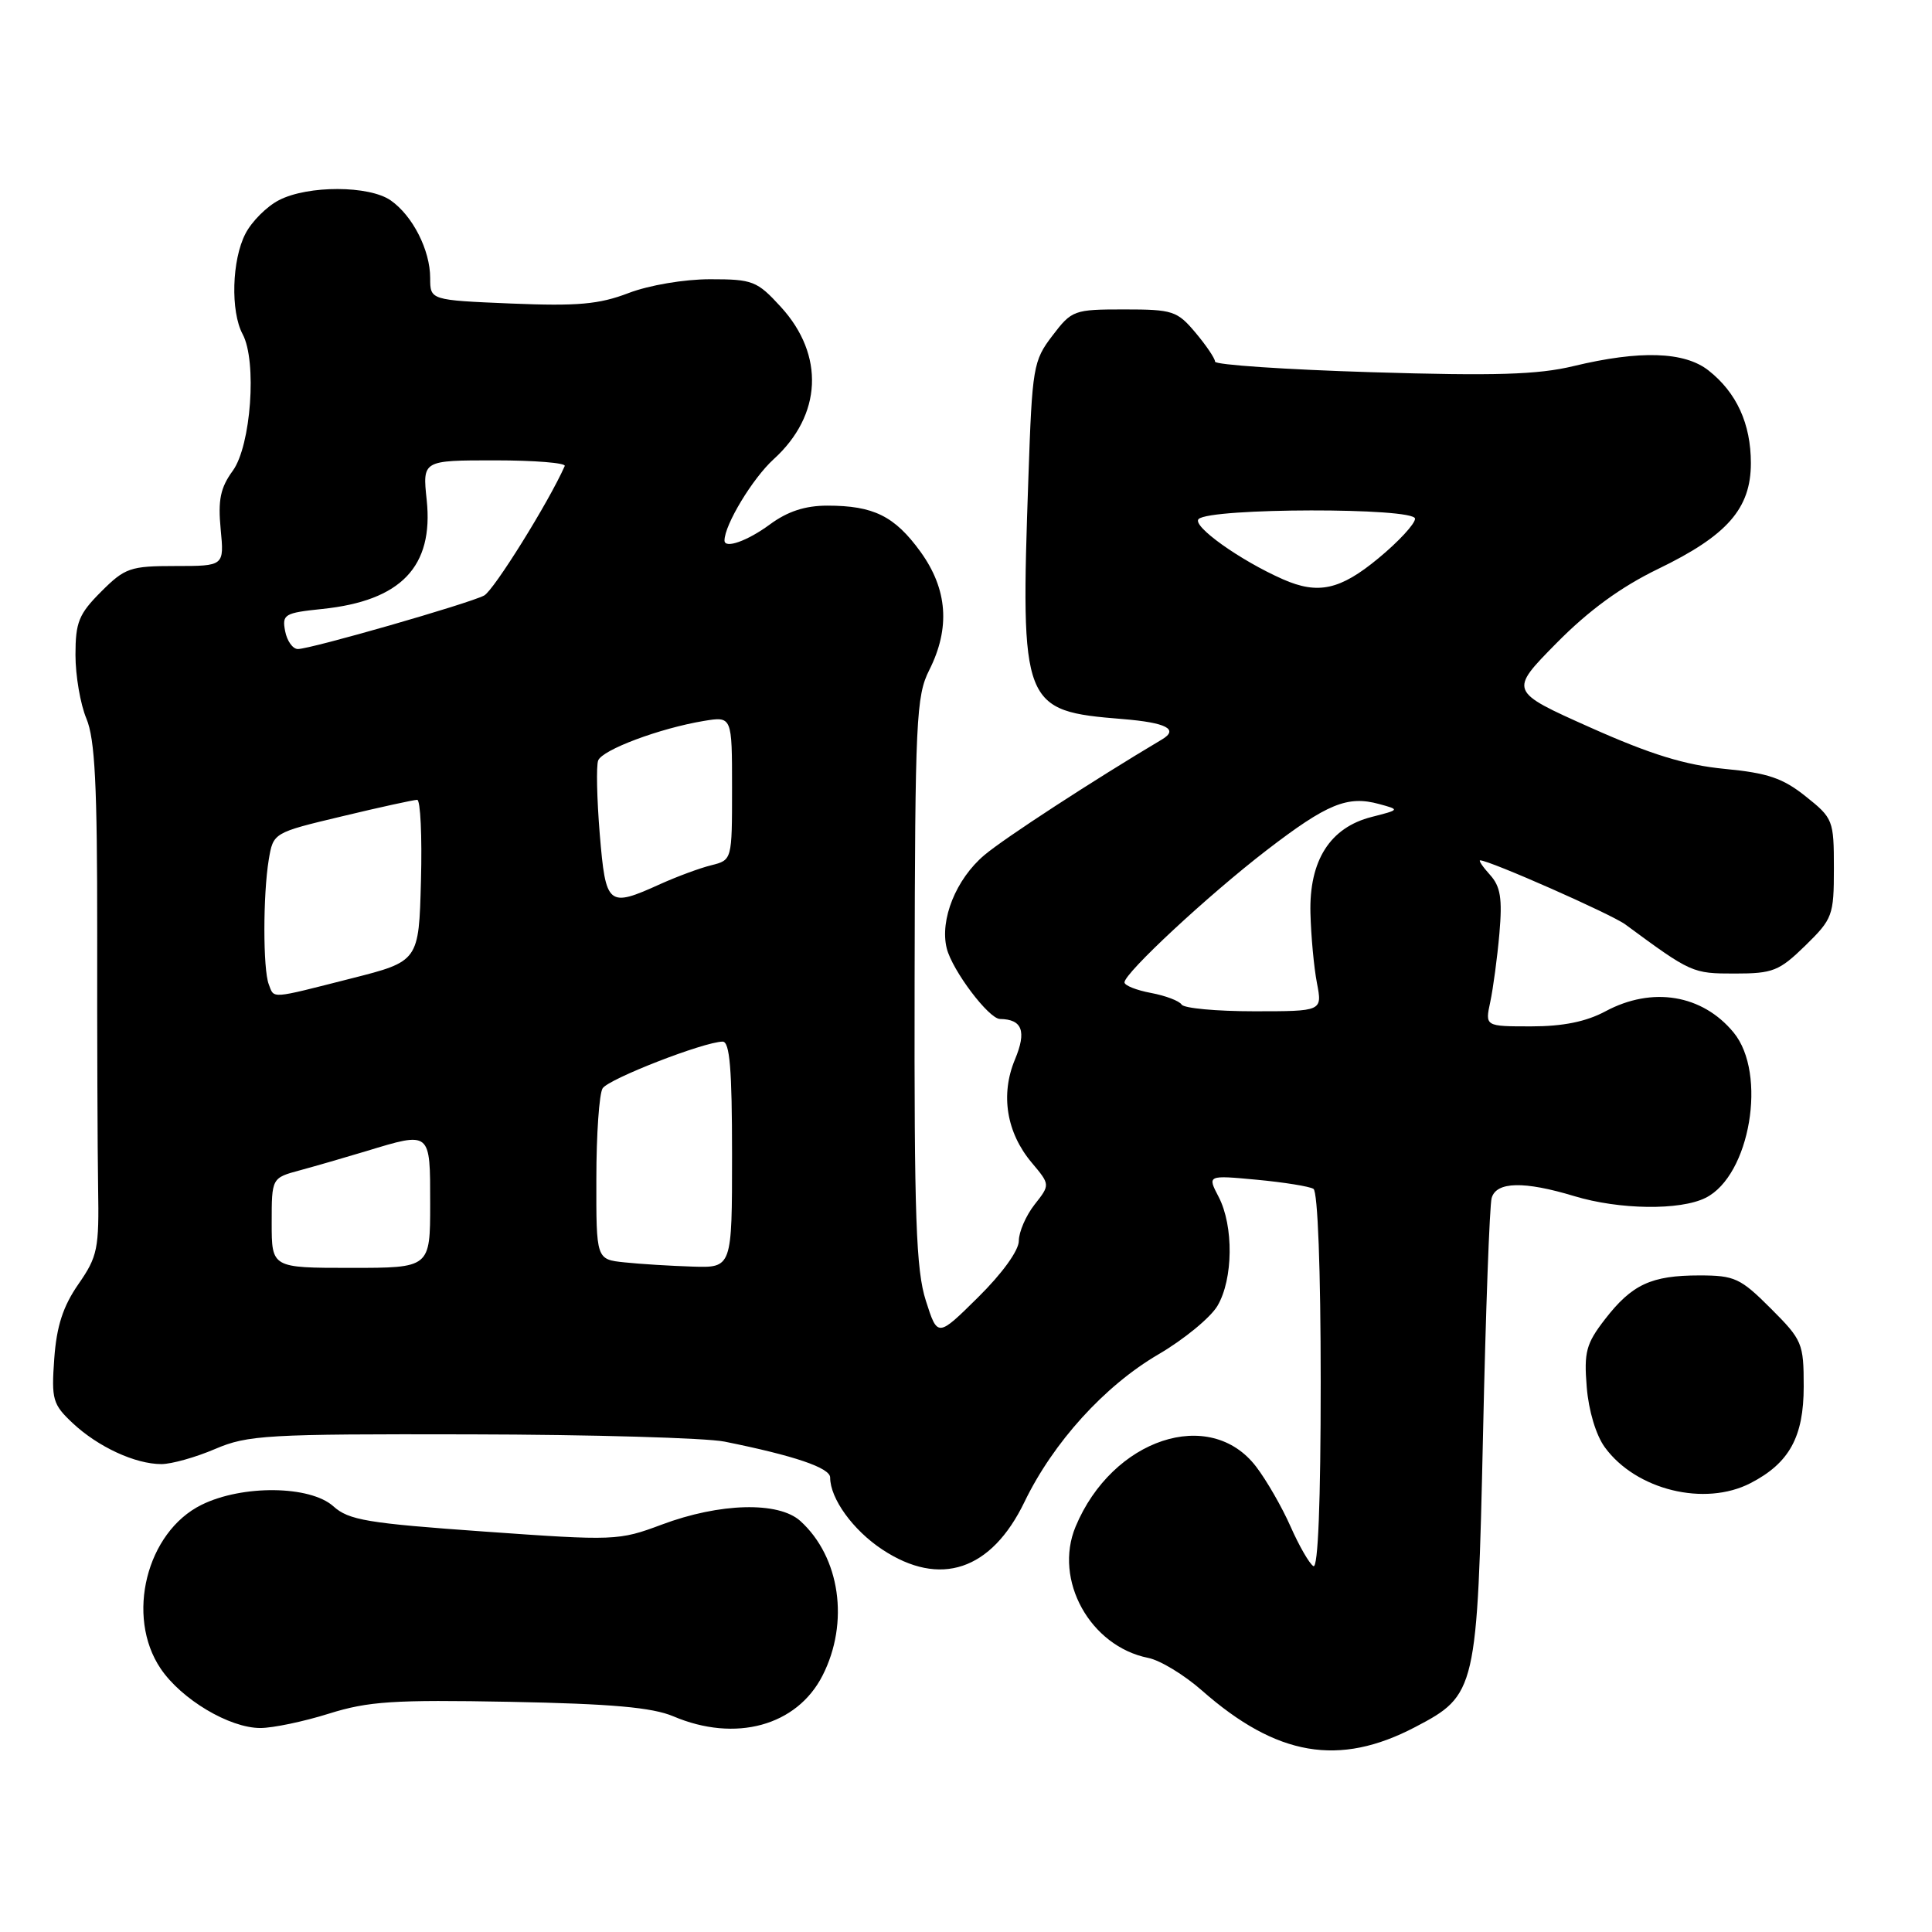 <?xml version="1.0" encoding="UTF-8" standalone="no"?>
<!DOCTYPE svg PUBLIC "-//W3C//DTD SVG 1.1//EN" "http://www.w3.org/Graphics/SVG/1.1/DTD/svg11.dtd" >
<svg xmlns="http://www.w3.org/2000/svg" xmlns:xlink="http://www.w3.org/1999/xlink" version="1.1" viewBox="0 0 256 256">
 <g >
 <path fill="currentColor"
d=" M 187.53 228.84 C 195.63 224.60 195.75 224.05 196.51 190.00 C 196.86 173.78 197.38 159.71 197.65 158.75 C 198.26 156.56 201.95 156.48 208.59 158.49 C 214.57 160.30 222.62 160.41 226.00 158.72 C 231.90 155.78 234.19 142.24 229.71 136.81 C 225.57 131.78 218.93 130.68 212.74 134.00 C 210.17 135.38 207.10 136.00 202.89 136.00 C 196.77 136.00 196.77 136.00 197.47 132.75 C 197.85 130.96 198.40 126.88 198.68 123.68 C 199.08 119.05 198.83 117.47 197.44 115.93 C 196.48 114.87 195.89 114.00 196.13 114.00 C 197.37 114.00 213.51 121.13 215.36 122.49 C 224.10 128.93 224.26 129.00 229.86 129.00 C 234.92 129.00 235.75 128.67 239.21 125.30 C 242.83 121.76 243.00 121.31 243.00 115.05 C 243.00 108.69 242.89 108.41 239.27 105.53 C 236.25 103.11 234.22 102.42 228.52 101.88 C 223.28 101.37 218.77 99.99 210.73 96.40 C 199.96 91.59 199.96 91.59 206.23 85.23 C 210.52 80.88 214.77 77.78 219.70 75.39 C 228.87 70.96 232.00 67.39 232.00 61.37 C 232.00 56.15 230.11 52.02 226.39 49.09 C 223.20 46.58 217.31 46.39 208.50 48.51 C 203.77 49.65 198.12 49.82 181.75 49.32 C 170.34 48.97 161.00 48.34 161.00 47.92 C 161.00 47.50 159.83 45.77 158.41 44.08 C 155.98 41.19 155.39 41.00 148.96 41.00 C 142.30 41.00 142.02 41.10 139.45 44.48 C 136.91 47.80 136.77 48.64 136.27 63.23 C 135.21 93.65 135.43 94.20 148.77 95.28 C 154.54 95.75 156.24 96.63 153.97 97.98 C 144.92 103.36 133.09 111.06 130.44 113.30 C 126.68 116.47 124.50 121.88 125.45 125.67 C 126.19 128.60 131.01 134.99 132.50 135.02 C 135.46 135.06 136.05 136.64 134.49 140.38 C 132.54 145.04 133.36 150.08 136.71 154.06 C 139.16 156.98 139.16 156.98 137.08 159.62 C 135.94 161.08 135.00 163.24 135.00 164.42 C 135.00 165.69 132.81 168.73 129.61 171.89 C 124.23 177.21 124.23 177.21 122.68 172.35 C 121.38 168.30 121.13 161.29 121.19 130.00 C 121.25 95.43 121.40 92.21 123.13 88.79 C 125.94 83.21 125.56 78.08 121.97 73.11 C 118.54 68.38 115.75 67.00 109.63 67.00 C 106.68 67.00 104.36 67.76 102.00 69.50 C 99.04 71.68 96.00 72.76 96.00 71.62 C 96.00 69.55 99.72 63.39 102.51 60.85 C 108.93 55.02 109.30 47.04 103.46 40.66 C 100.31 37.22 99.74 37.00 94.09 37.00 C 90.67 37.00 86.01 37.79 83.29 38.83 C 79.38 40.33 76.53 40.58 67.75 40.22 C 57.00 39.77 57.00 39.77 57.00 36.84 C 57.00 33.15 54.69 28.60 51.78 26.56 C 48.93 24.56 40.80 24.54 36.97 26.52 C 35.35 27.35 33.35 29.35 32.52 30.97 C 30.72 34.44 30.53 41.26 32.15 44.28 C 34.07 47.86 33.26 59.04 30.85 62.37 C 29.20 64.63 28.87 66.25 29.24 70.12 C 29.71 75.00 29.71 75.00 23.25 75.00 C 17.25 75.00 16.56 75.24 13.40 78.40 C 10.44 81.36 10.00 82.45 10.00 86.78 C 10.00 89.52 10.65 93.32 11.45 95.22 C 12.59 97.95 12.89 104.07 12.88 123.60 C 12.86 137.29 12.92 152.48 13.00 157.34 C 13.14 165.49 12.94 166.48 10.38 170.17 C 8.35 173.10 7.50 175.72 7.19 180.02 C 6.80 185.44 6.98 186.08 9.63 188.57 C 12.99 191.72 17.92 194.00 21.38 194.00 C 22.73 194.00 25.93 193.10 28.50 192.00 C 32.82 190.15 35.31 190.00 62.33 190.06 C 78.37 190.09 93.53 190.53 96.00 191.02 C 105.24 192.88 110.00 194.49 110.00 195.78 C 110.00 198.57 113.03 202.76 116.91 205.32 C 124.56 210.38 131.36 208.10 135.75 199.01 C 139.56 191.13 146.35 183.64 153.48 179.47 C 156.87 177.49 160.40 174.59 161.32 173.03 C 163.41 169.50 163.48 162.45 161.48 158.60 C 159.97 155.71 159.97 155.71 166.52 156.32 C 170.13 156.66 173.51 157.20 174.04 157.53 C 174.61 157.88 175.00 168.24 175.00 183.12 C 175.00 199.04 174.65 207.90 174.03 207.52 C 173.49 207.19 172.13 204.82 171.00 202.26 C 169.87 199.70 167.82 196.14 166.45 194.35 C 160.34 186.33 147.38 190.63 142.52 202.29 C 139.58 209.35 144.44 218.14 152.14 219.68 C 153.72 219.99 156.91 221.93 159.25 223.99 C 169.17 232.72 177.42 234.14 187.53 228.84 Z  M 43.57 227.07 C 48.81 225.43 52.11 225.21 67.57 225.50 C 81.05 225.76 86.42 226.24 89.22 227.42 C 97.45 230.92 105.59 228.69 108.99 222.02 C 112.57 215.00 111.32 206.32 106.05 201.54 C 103.16 198.93 95.39 199.13 87.68 202.02 C 81.99 204.15 81.47 204.17 64.18 202.94 C 48.68 201.84 46.21 201.43 44.17 199.59 C 41.09 196.83 32.11 196.72 26.70 199.40 C 19.41 203.00 16.62 214.17 21.28 221.09 C 24.03 225.17 30.39 228.97 34.50 228.97 C 36.15 228.97 40.23 228.12 43.57 227.07 Z  M 231.96 196.52 C 237.09 193.87 239.00 190.40 239.00 183.73 C 239.00 177.99 238.82 177.56 234.63 173.37 C 230.62 169.36 229.85 169.00 225.18 169.00 C 218.80 169.00 216.24 170.19 212.66 174.82 C 210.17 178.04 209.87 179.16 210.25 183.79 C 210.50 186.92 211.48 190.19 212.66 191.79 C 216.79 197.44 225.89 199.66 231.96 196.52 Z  M 36.00 162.04 C 36.00 156.08 36.00 156.08 39.75 155.07 C 41.81 154.51 45.75 153.37 48.50 152.54 C 57.12 149.92 57.00 149.83 57.00 159.50 C 57.00 168.00 57.00 168.00 46.50 168.00 C 36.00 168.00 36.00 168.00 36.00 162.04 Z  M 82.75 167.27 C 79.00 166.88 79.00 166.88 79.02 156.19 C 79.02 150.31 79.40 144.92 79.85 144.21 C 80.64 142.96 93.23 138.06 95.75 138.02 C 96.70 138.01 97.00 141.66 97.00 153.00 C 97.00 168.00 97.00 168.00 91.75 167.83 C 88.86 167.74 84.81 167.49 82.75 167.27 Z  M 156.57 133.11 C 156.27 132.63 154.44 131.93 152.51 131.57 C 150.58 131.21 149.00 130.58 149.00 130.17 C 149.00 128.93 160.10 118.61 167.86 112.64 C 175.88 106.48 178.55 105.39 182.75 106.54 C 185.50 107.29 185.50 107.29 181.75 108.25 C 176.24 109.65 173.46 114.01 173.64 121.00 C 173.72 124.03 174.10 128.19 174.50 130.25 C 175.22 134.00 175.22 134.00 166.17 134.00 C 161.19 134.00 156.87 133.60 156.57 133.11 Z  M 35.61 130.42 C 34.84 128.41 34.84 118.60 35.61 113.92 C 36.21 110.34 36.21 110.34 45.35 108.16 C 50.38 106.95 54.85 105.98 55.28 105.98 C 55.71 105.99 55.94 110.81 55.78 116.69 C 55.50 127.38 55.50 127.38 46.50 129.66 C 35.68 132.41 36.35 132.37 35.61 130.42 Z  M 79.47 110.52 C 79.09 105.86 78.99 101.47 79.26 100.77 C 79.80 99.35 87.42 96.50 93.25 95.53 C 97.00 94.91 97.00 94.91 97.00 104.44 C 97.00 113.96 97.00 113.96 94.25 114.65 C 92.74 115.02 89.70 116.15 87.50 117.14 C 80.55 120.29 80.27 120.06 79.47 110.52 Z  M 37.78 83.62 C 37.36 81.41 37.69 81.21 42.70 80.69 C 53.14 79.61 57.47 75.09 56.54 66.25 C 55.98 61.00 55.98 61.00 65.57 61.00 C 70.85 61.00 75.02 61.34 74.83 61.75 C 72.71 66.54 65.42 78.24 64.15 78.91 C 62.11 79.98 41.18 86.00 39.47 86.00 C 38.79 86.00 38.03 84.93 37.78 83.62 Z  M 170.00 76.76 C 164.34 74.27 157.91 69.69 158.82 68.78 C 160.32 67.28 187.50 67.24 187.50 68.73 C 187.50 69.41 185.31 71.78 182.64 73.98 C 177.58 78.17 174.65 78.81 170.00 76.76 Z "/>
</g>
</svg>